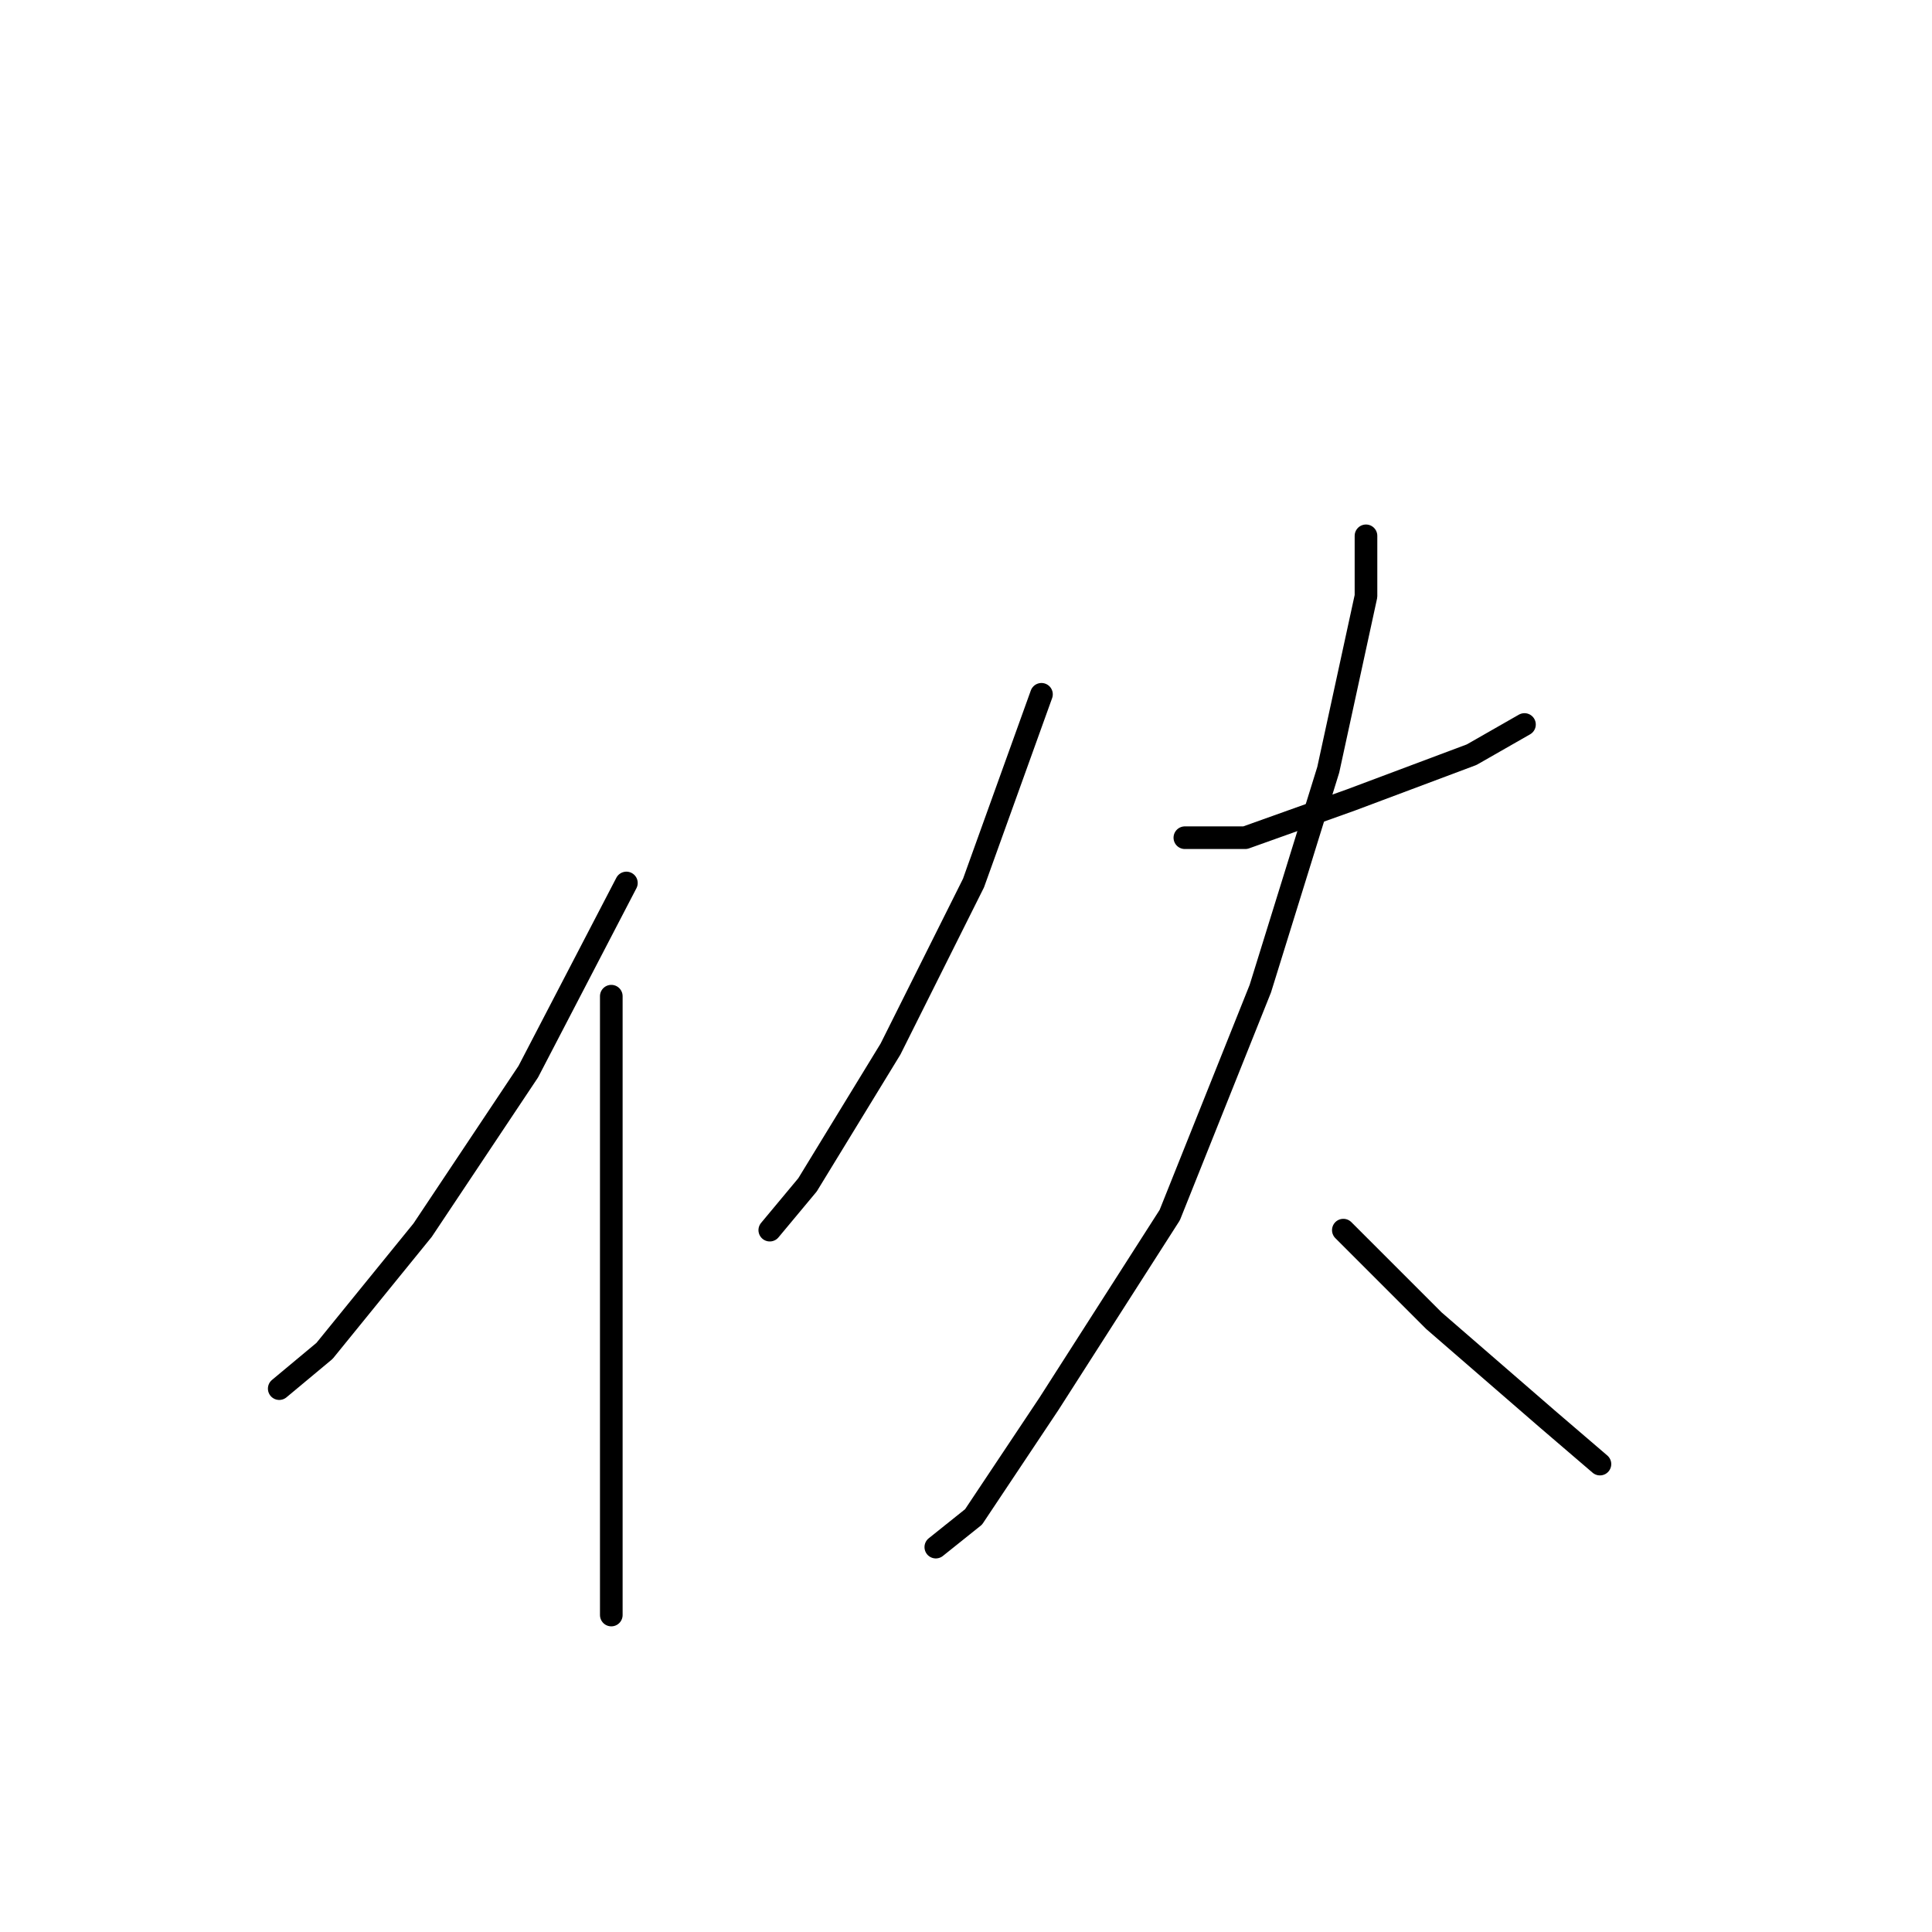 <?xml version="1.0" standalone="no"?>
    <svg width="256" height="256" xmlns="http://www.w3.org/2000/svg" version="1.1">
    <polyline stroke="black" stroke-width="3" stroke-linecap="round" fill="transparent" stroke-linejoin="round" points="83 117 70 142 56 163 43 179 37 184 37 184 " />
        <polyline stroke="black" stroke-width="3" stroke-linecap="round" fill="transparent" stroke-linejoin="round" points="81 132 81 149 81 166 81 187 81 204 81 214 81 214 " />
        <polyline stroke="black" stroke-width="3" stroke-linecap="round" fill="transparent" stroke-linejoin="round" points="138 92 129 117 118 139 107 157 102 163 102 163 " />
        <polyline stroke="black" stroke-width="3" stroke-linecap="round" fill="transparent" stroke-linejoin="round" points="157 111 165 111 179 106 195 100 202 96 202 96 " />
        <polyline stroke="black" stroke-width="3" stroke-linecap="round" fill="transparent" stroke-linejoin="round" points="181 71 181 79 176 102 167 131 155 161 139 186 129 201 124 205 124 205 " />
        <polyline stroke="black" stroke-width="3" stroke-linecap="round" fill="transparent" stroke-linejoin="round" points="178 163 190 175 205 188 212 194 212 194 " />
        </svg>
